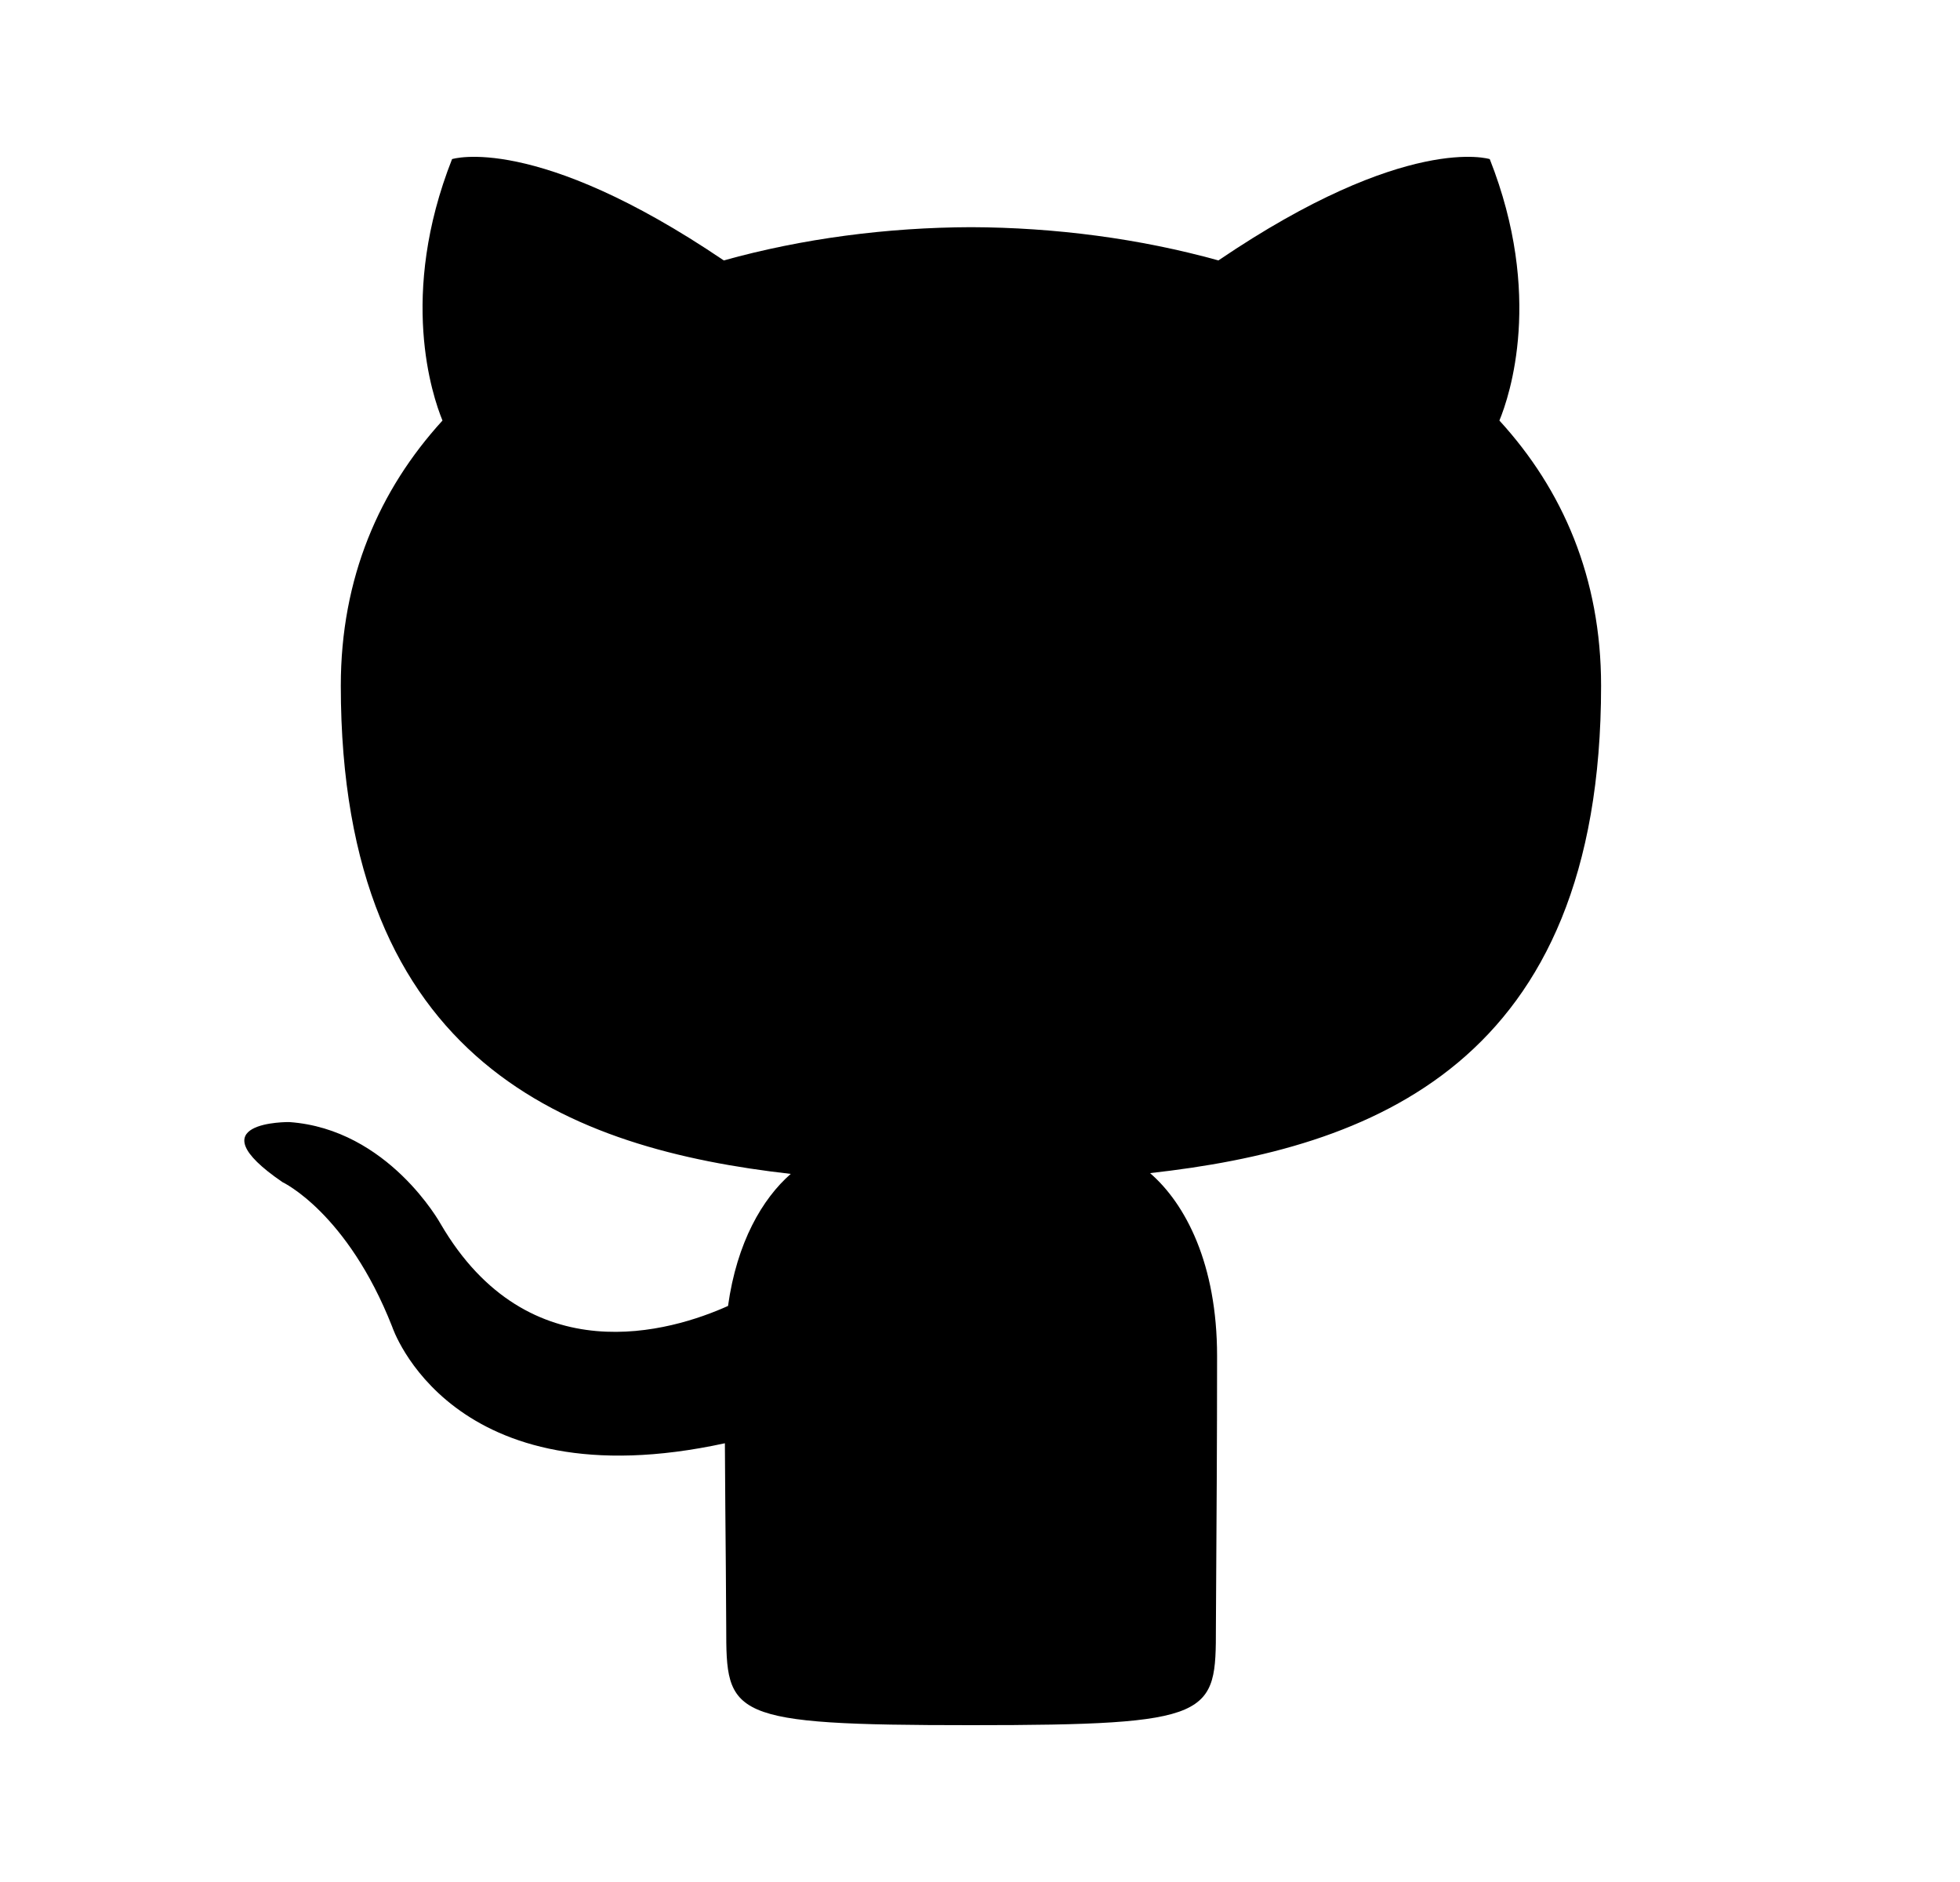 <svg width="25" height="24" viewBox="0 0 25 24" fill="none" xmlns="http://www.w3.org/2000/svg">
<path d="M9.263 20.75C9.263 20.614 9.261 20.337 9.258 19.977C9.254 19.541 9.249 18.982 9.246 18.405C5.741 19.167 5.002 16.918 5.002 16.918C4.429 15.462 3.603 15.075 3.603 15.075C2.46 14.293 3.689 14.309 3.689 14.309C4.954 14.398 5.62 15.607 5.62 15.607C6.744 17.533 8.567 16.977 9.286 16.654C9.399 15.84 9.726 15.285 10.086 14.97C7.288 14.652 4.347 13.571 4.347 8.744C4.347 7.369 4.839 6.245 5.644 5.363C5.514 5.046 5.082 3.764 5.766 2.029C5.766 2.029 6.824 1.691 9.232 3.321C10.237 3.041 11.314 2.901 12.385 2.897C13.455 2.901 14.534 3.041 15.541 3.321C17.945 1.691 19.002 2.029 19.002 2.029C19.687 3.764 19.256 5.046 19.125 5.363C19.933 6.245 20.422 7.369 20.422 8.744C20.422 13.583 17.474 14.648 14.669 14.96C15.121 15.351 15.524 16.118 15.524 17.293C15.524 18.419 15.517 19.399 15.513 20.049C15.511 20.371 15.509 20.612 15.509 20.75C15.509 21.882 15.495 22 12.385 22C9.284 22 9.263 21.884 9.263 20.75Z" fill="currentColor"/>
</svg>
